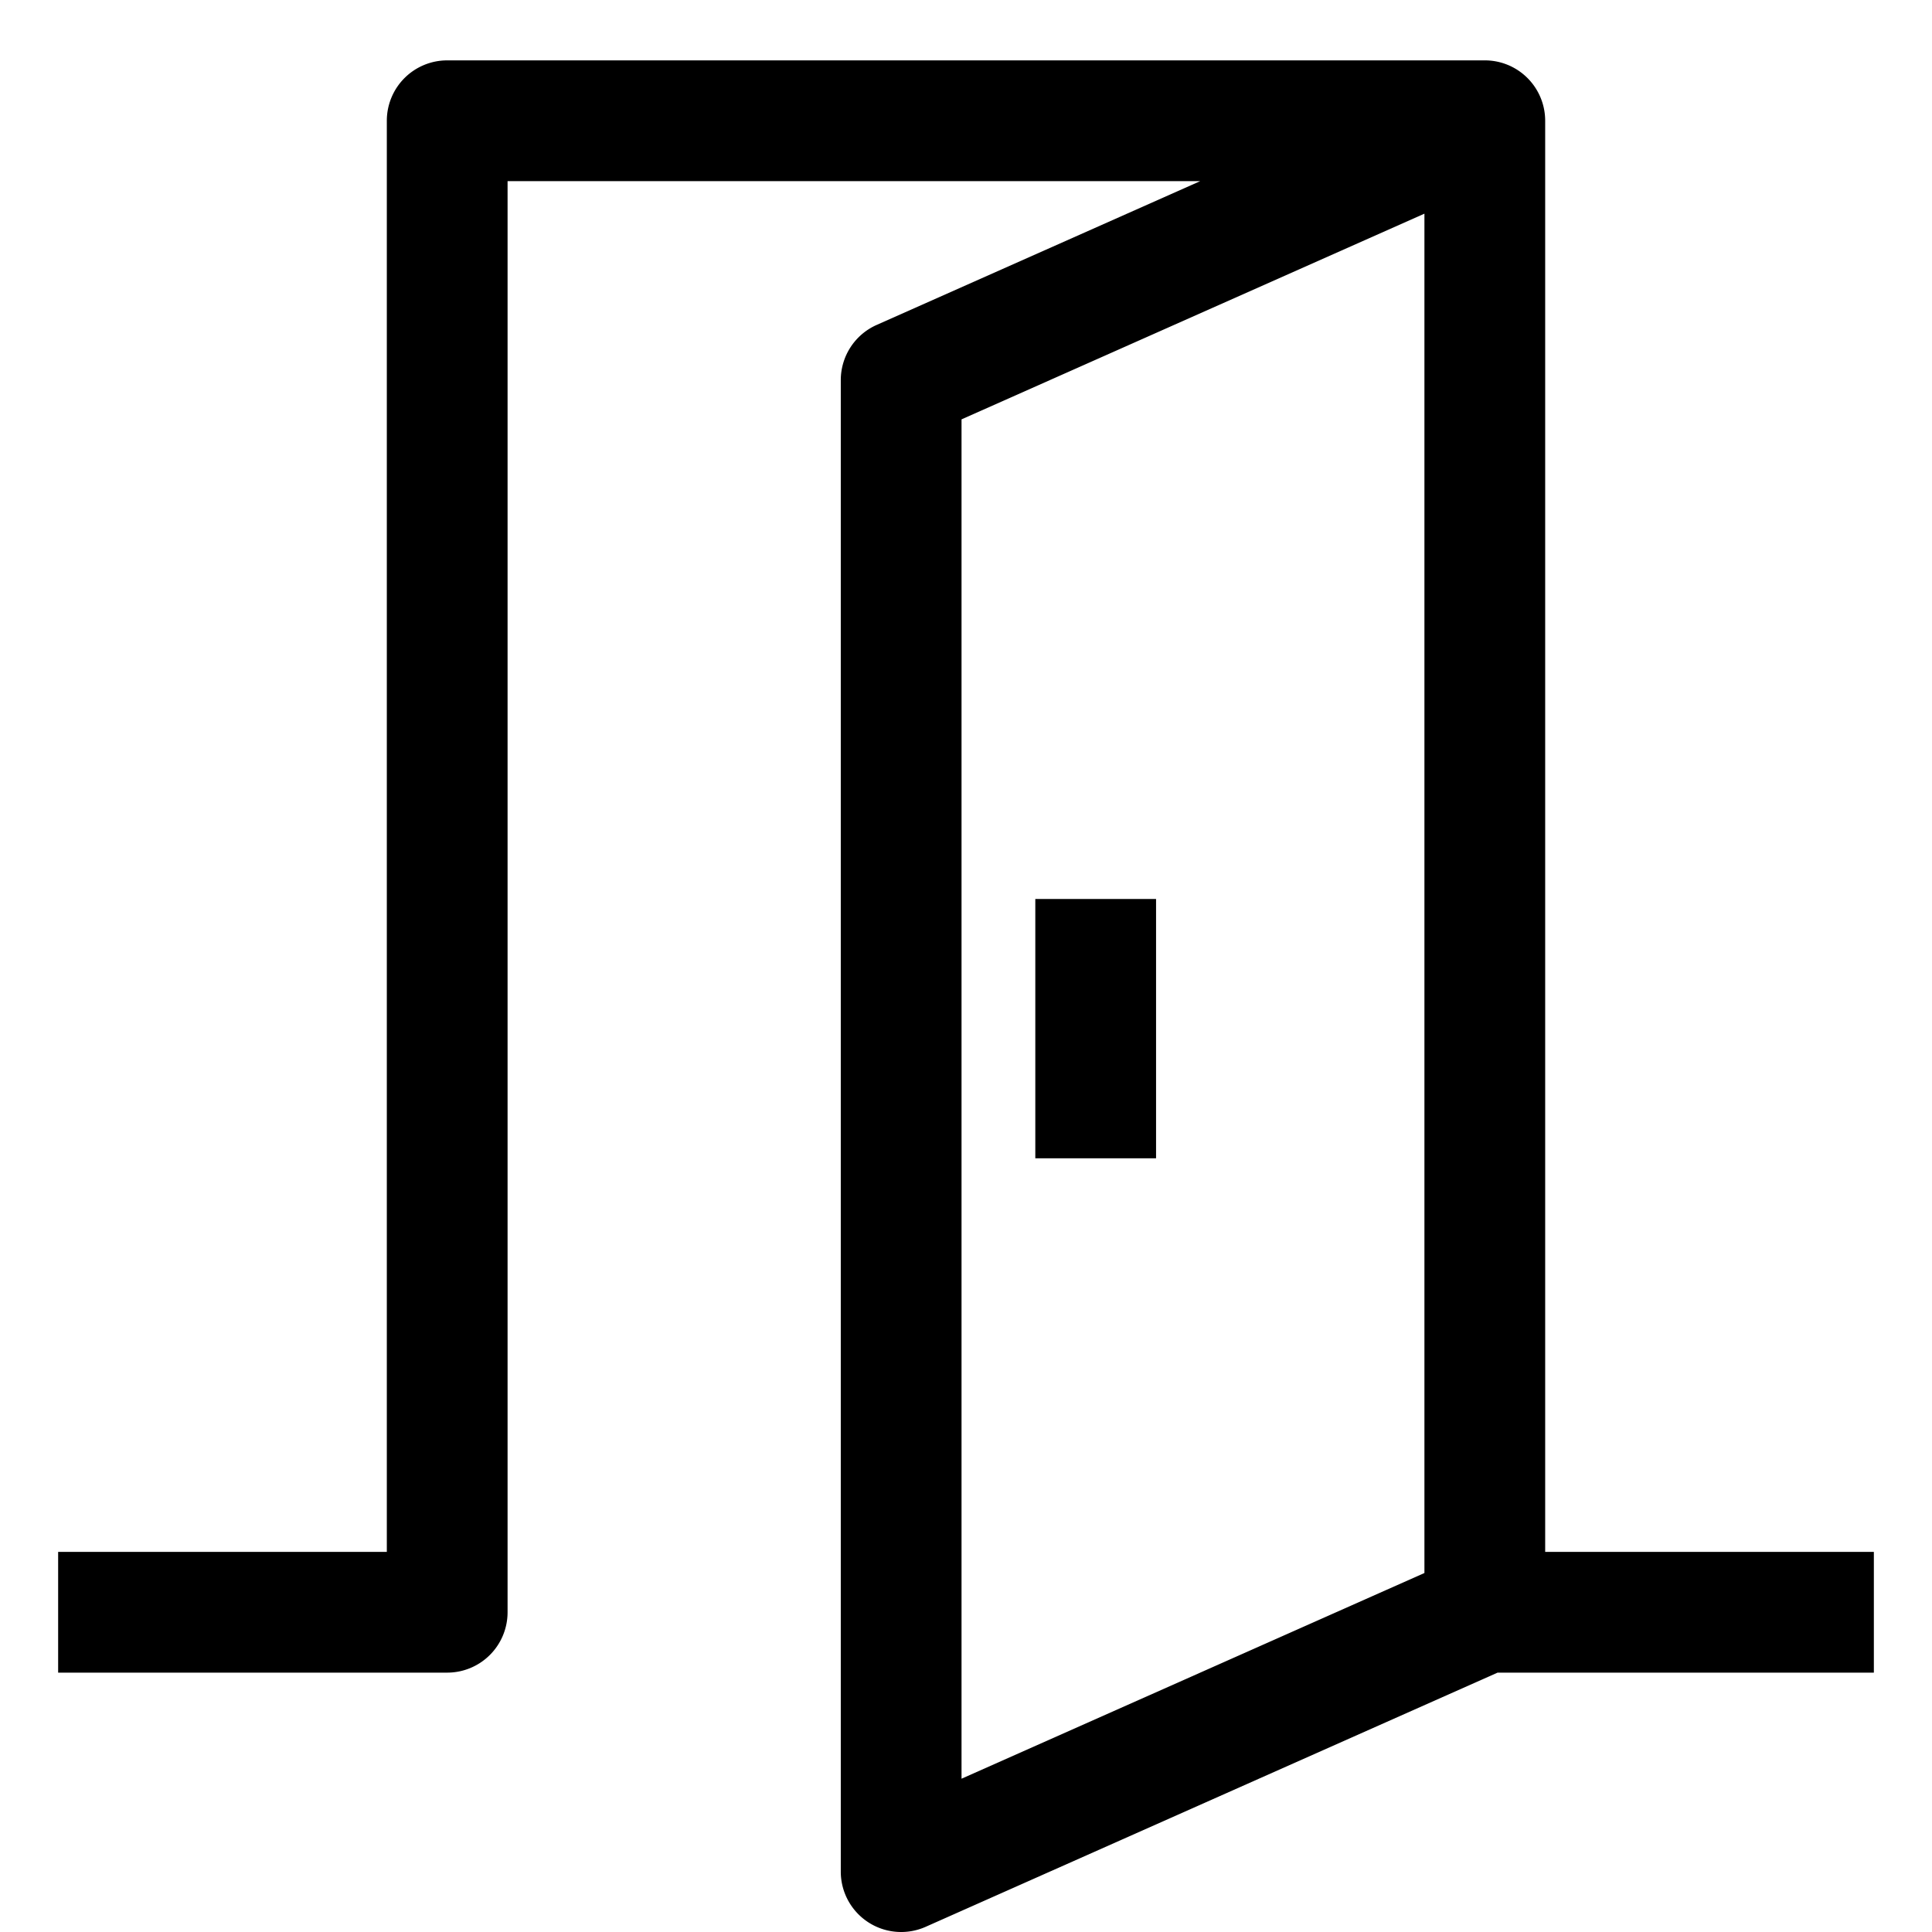 <svg width="16" height="16" viewBox="0 0 32 32" icon="bedrooms-1" class="fxsh0 w16 h16 f-gray-extra-dark"><path d="M17.148 14.889v4.296h2V14.89h-2Z"/><path fill-rule="evenodd" d="M25.236 1.234A.996.996 0 0 0 24.594 1H7.407a1 1 0 0 0-1 1v23.704H.963v2h6.444a1 1 0 0 0 1-1V3H19.88l-5.36 2.382a1 1 0 0 0-.594.914V31a1 1 0 0 0 1.406.914l9.473-4.21h6.232v-2h-5.444V2a1 1 0 0 0-.357-.766Zm-9.31 5.712 7.667-3.407v22.515l-7.667 3.407V6.946Z" clip-rule="evenodd"/></svg>
